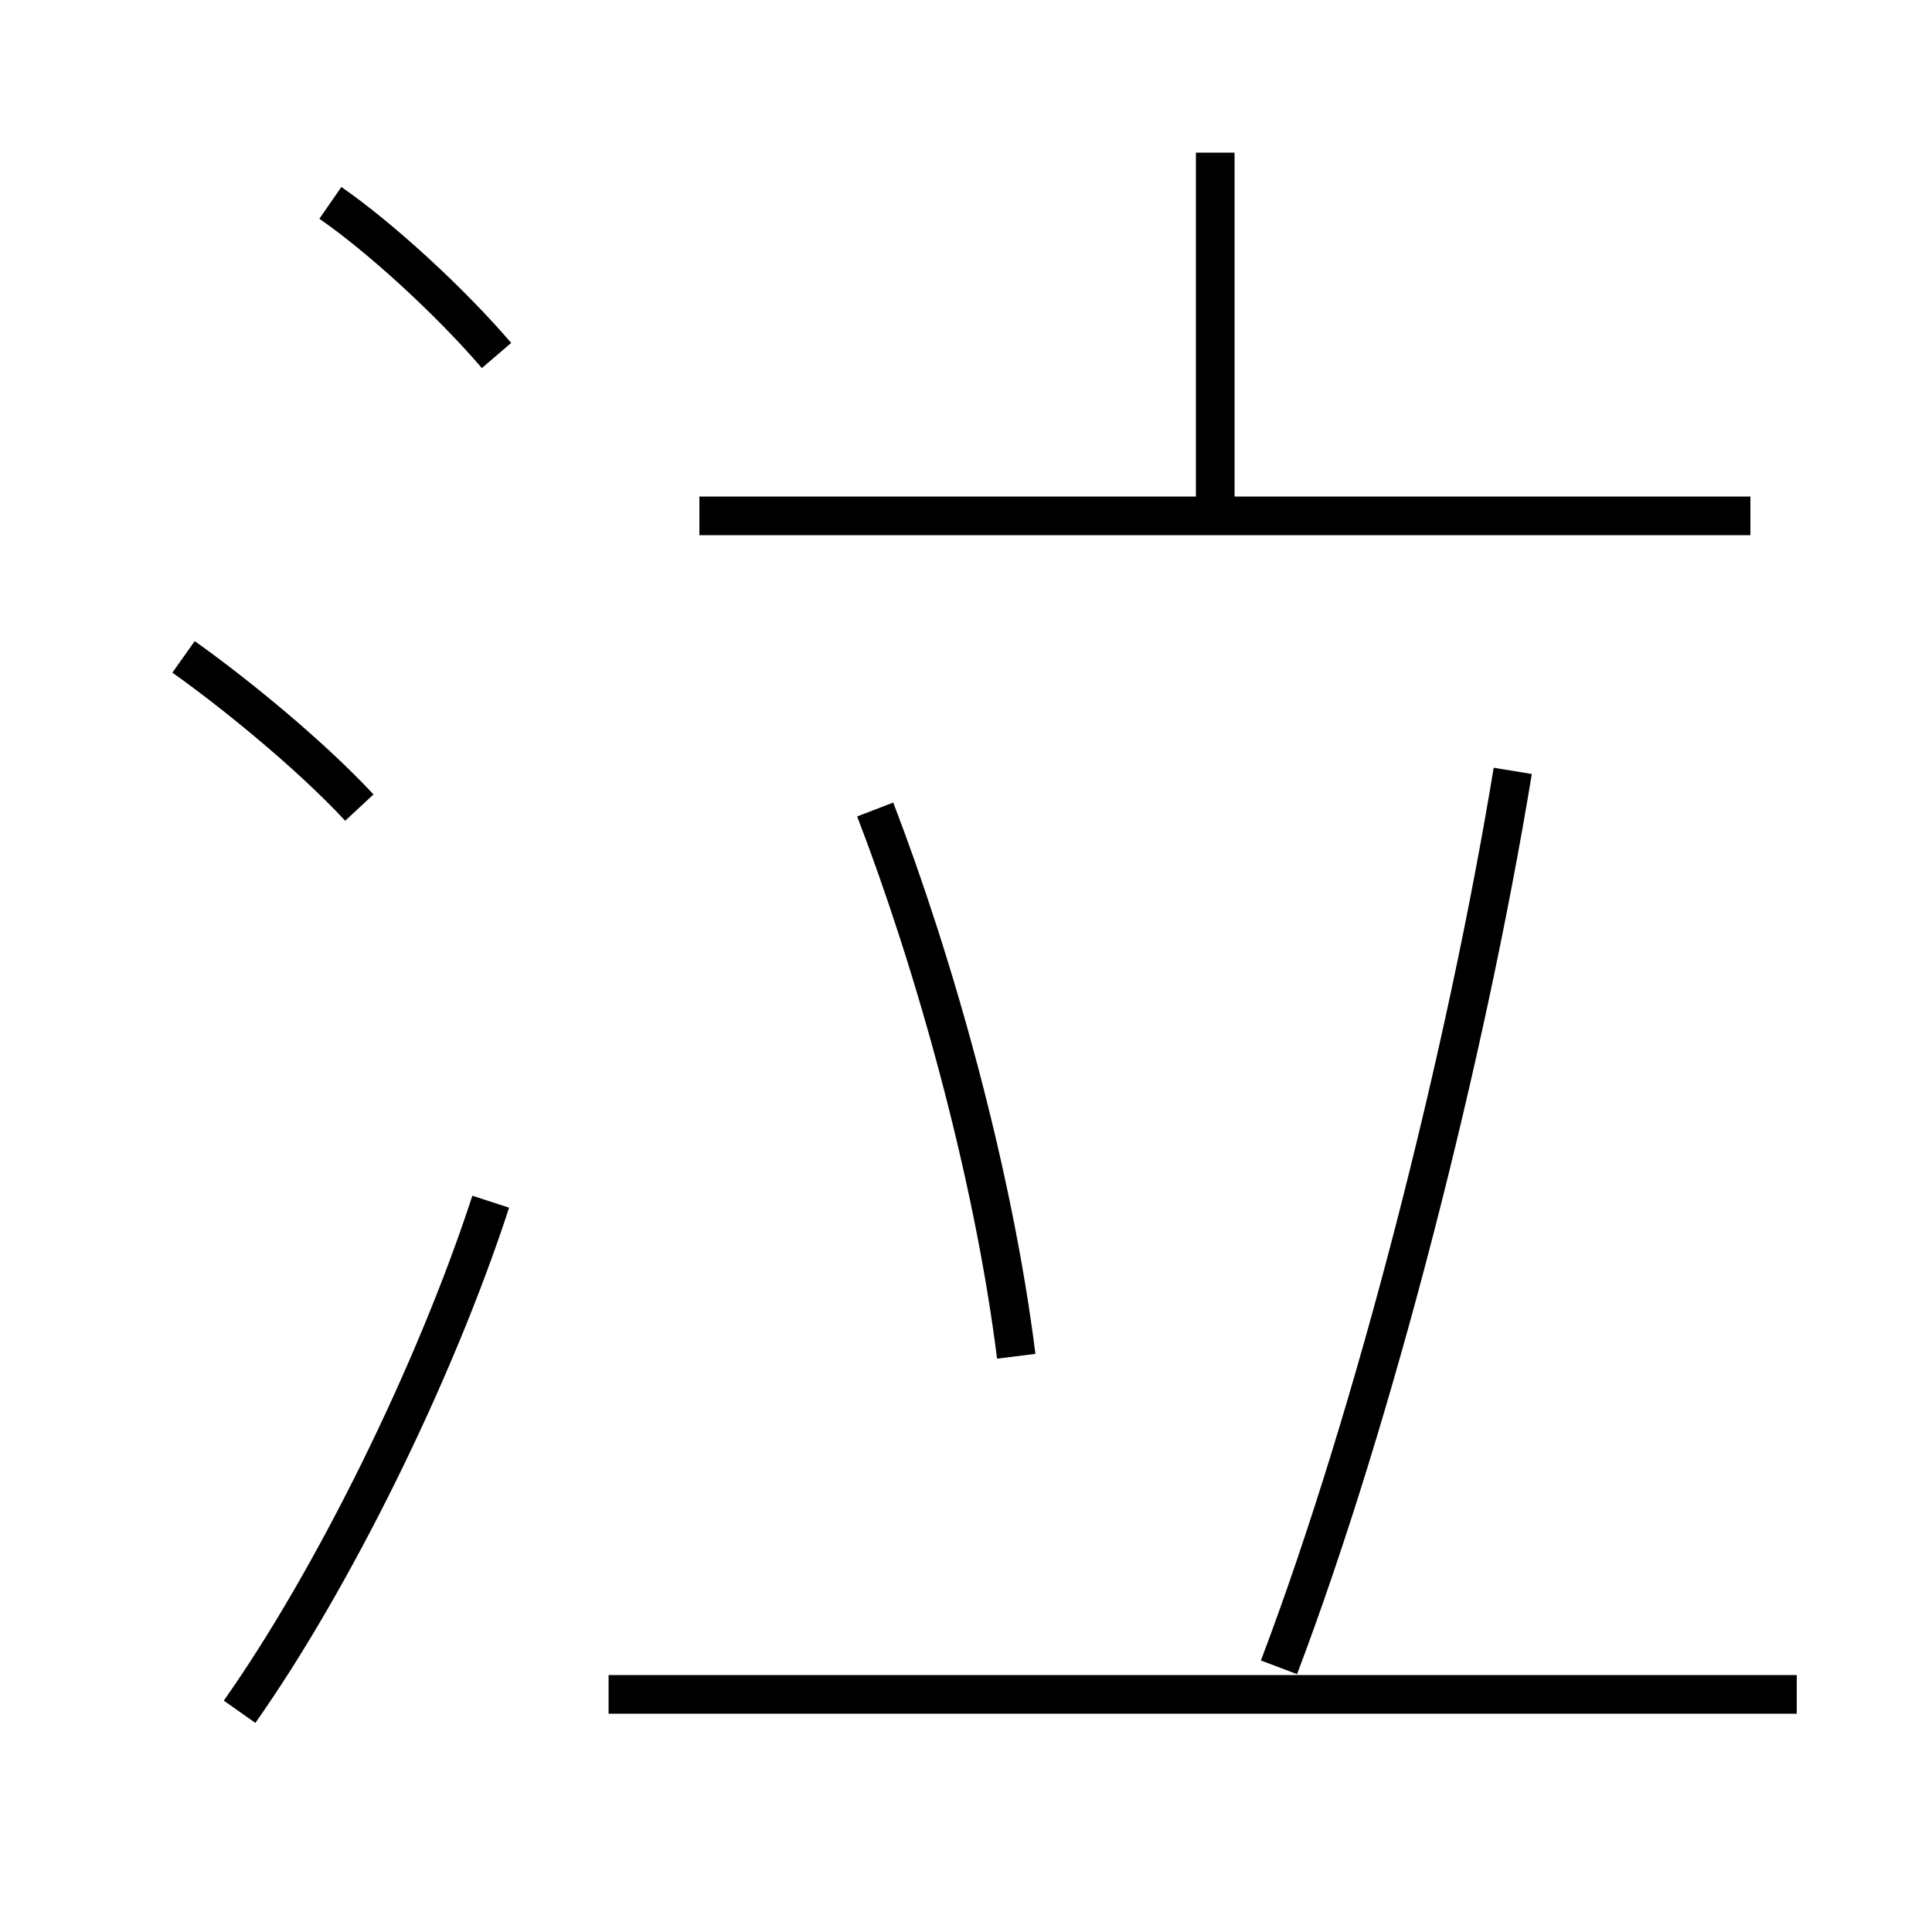 <?xml version='1.0' encoding='utf8'?>
<svg viewBox="0.0 -6.0 50.0 50.0" version="1.1" xmlns="http://www.w3.org/2000/svg">
<rect x="0.0" y="-6.0" width="50.0" height="50.0" fill="#808080" stroke="none"/>
<rect x="-1000" y="-1000" width="2000" height="2000" stroke="white" fill="white"/>
<g style="fill:white;stroke:#000000;  stroke-width:1">
<path d="M 33.1 -0.85 C 35.6 -7.45 37.95 -16.75 39.15 -24.05 M 6.2 0.3 C 8.6 -3.1 11.25 -8.45 12.7 -12.9 M 46.5 -0.15 L 15.75 -0.15 M 9.3 -23.1 C 7.95 -24.55 5.95 -26.15 4.75 -27.0 M 26.3 -8.9 C 25.7 -13.7 24.15 -19.15 22.65 -23.05 M 12.85 -34.8 C 11.65 -36.2 9.85 -37.85 8.55 -38.75 M 45.3 -30.65 L 18.1 -30.65 M 31.45 -30.55 L 31.45 -40.05" transform="translate(0.0 38.0)" />
</g>
</svg>